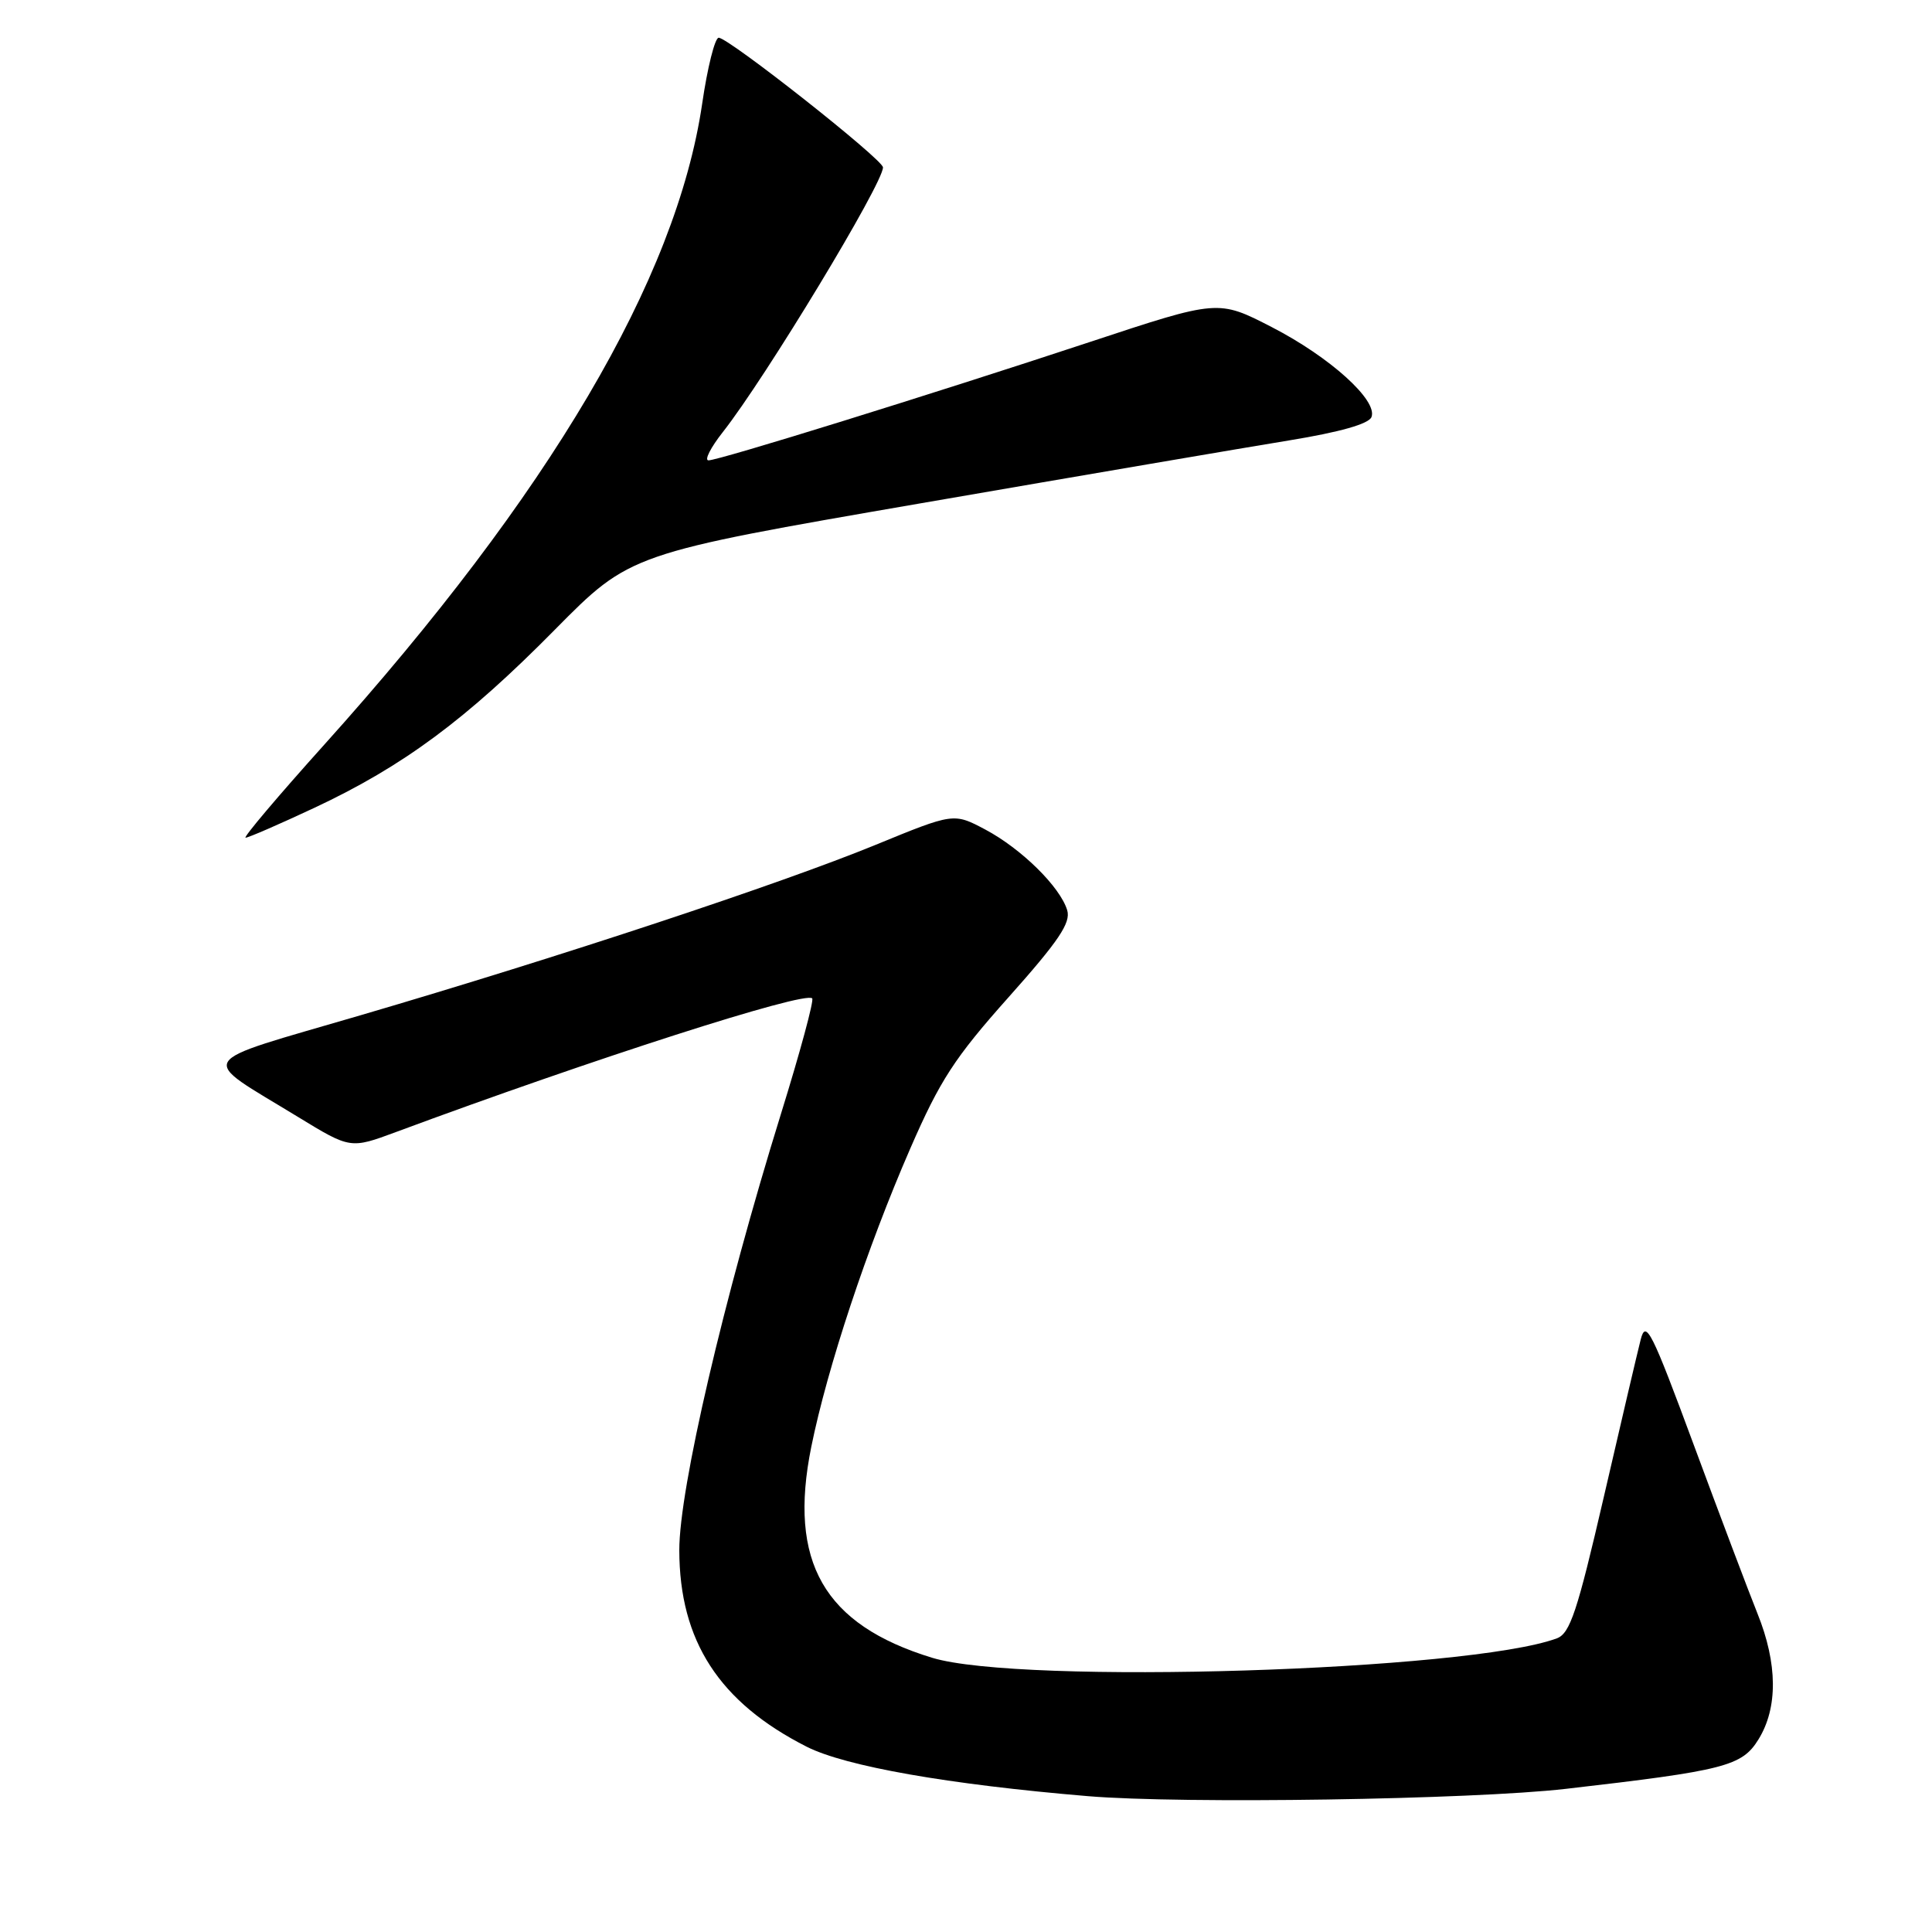 <?xml version="1.0" encoding="UTF-8" standalone="no"?>
<!DOCTYPE svg PUBLIC "-//W3C//DTD SVG 1.1//EN" "http://www.w3.org/Graphics/SVG/1.1/DTD/svg11.dtd" >
<svg xmlns="http://www.w3.org/2000/svg" xmlns:xlink="http://www.w3.org/1999/xlink" version="1.1" viewBox="0 0 256 256">
 <g >
 <path fill="currentColor"
d=" M 207.50 237.03 C 228.54 234.61 230.82 234.02 233.00 230.49 C 235.60 226.30 235.55 220.44 232.87 213.79 C 231.70 210.88 227.91 200.85 224.45 191.50 C 218.84 176.33 218.08 174.82 217.40 177.50 C 216.98 179.15 214.77 188.56 212.50 198.41 C 209.00 213.54 208.04 216.44 206.29 217.09 C 194.59 221.42 135.25 223.26 123.50 219.66 C 109.16 215.27 104.41 206.96 107.50 191.71 C 109.63 181.20 114.90 165.31 120.60 152.22 C 124.55 143.14 126.49 140.16 133.64 132.14 C 140.28 124.69 141.91 122.28 141.41 120.61 C 140.48 117.52 135.35 112.47 130.56 109.92 C 126.37 107.70 126.37 107.70 115.99 111.96 C 103.37 117.13 74.36 126.73 47.80 134.52 C 25.33 141.11 26.12 139.83 39.47 147.99 C 46.43 152.24 46.43 152.24 52.47 150.00 C 78.47 140.35 106.64 131.30 107.62 132.29 C 107.88 132.55 106.01 139.45 103.47 147.63 C 95.87 172.12 90.00 197.31 90.01 205.41 C 90.03 217.43 95.30 225.57 106.89 231.45 C 112.03 234.05 125.67 236.45 144.15 238.00 C 156.68 239.05 195.06 238.46 207.50 237.03 Z  M 41.70 107.02 C 53.41 101.53 61.79 95.33 73.50 83.46 C 83.50 73.34 83.50 73.34 122.00 66.69 C 143.18 63.03 165.16 59.28 170.85 58.35 C 177.53 57.26 181.38 56.17 181.73 55.26 C 182.58 53.05 176.22 47.31 168.51 43.34 C 161.42 39.69 161.42 39.69 144.46 45.30 C 123.13 52.35 95.25 61.00 93.88 61.00 C 93.30 61.00 94.16 59.31 95.78 57.25 C 101.44 50.06 117.00 24.33 117.00 22.18 C 117.00 21.13 96.55 5.00 95.23 5.00 C 94.73 5.00 93.74 8.94 93.04 13.75 C 89.63 36.95 72.83 65.46 42.97 98.67 C 36.87 105.45 32.18 111.00 32.54 111.00 C 32.91 111.00 37.03 109.21 41.70 107.02 Z "/>
</g>
</svg>
